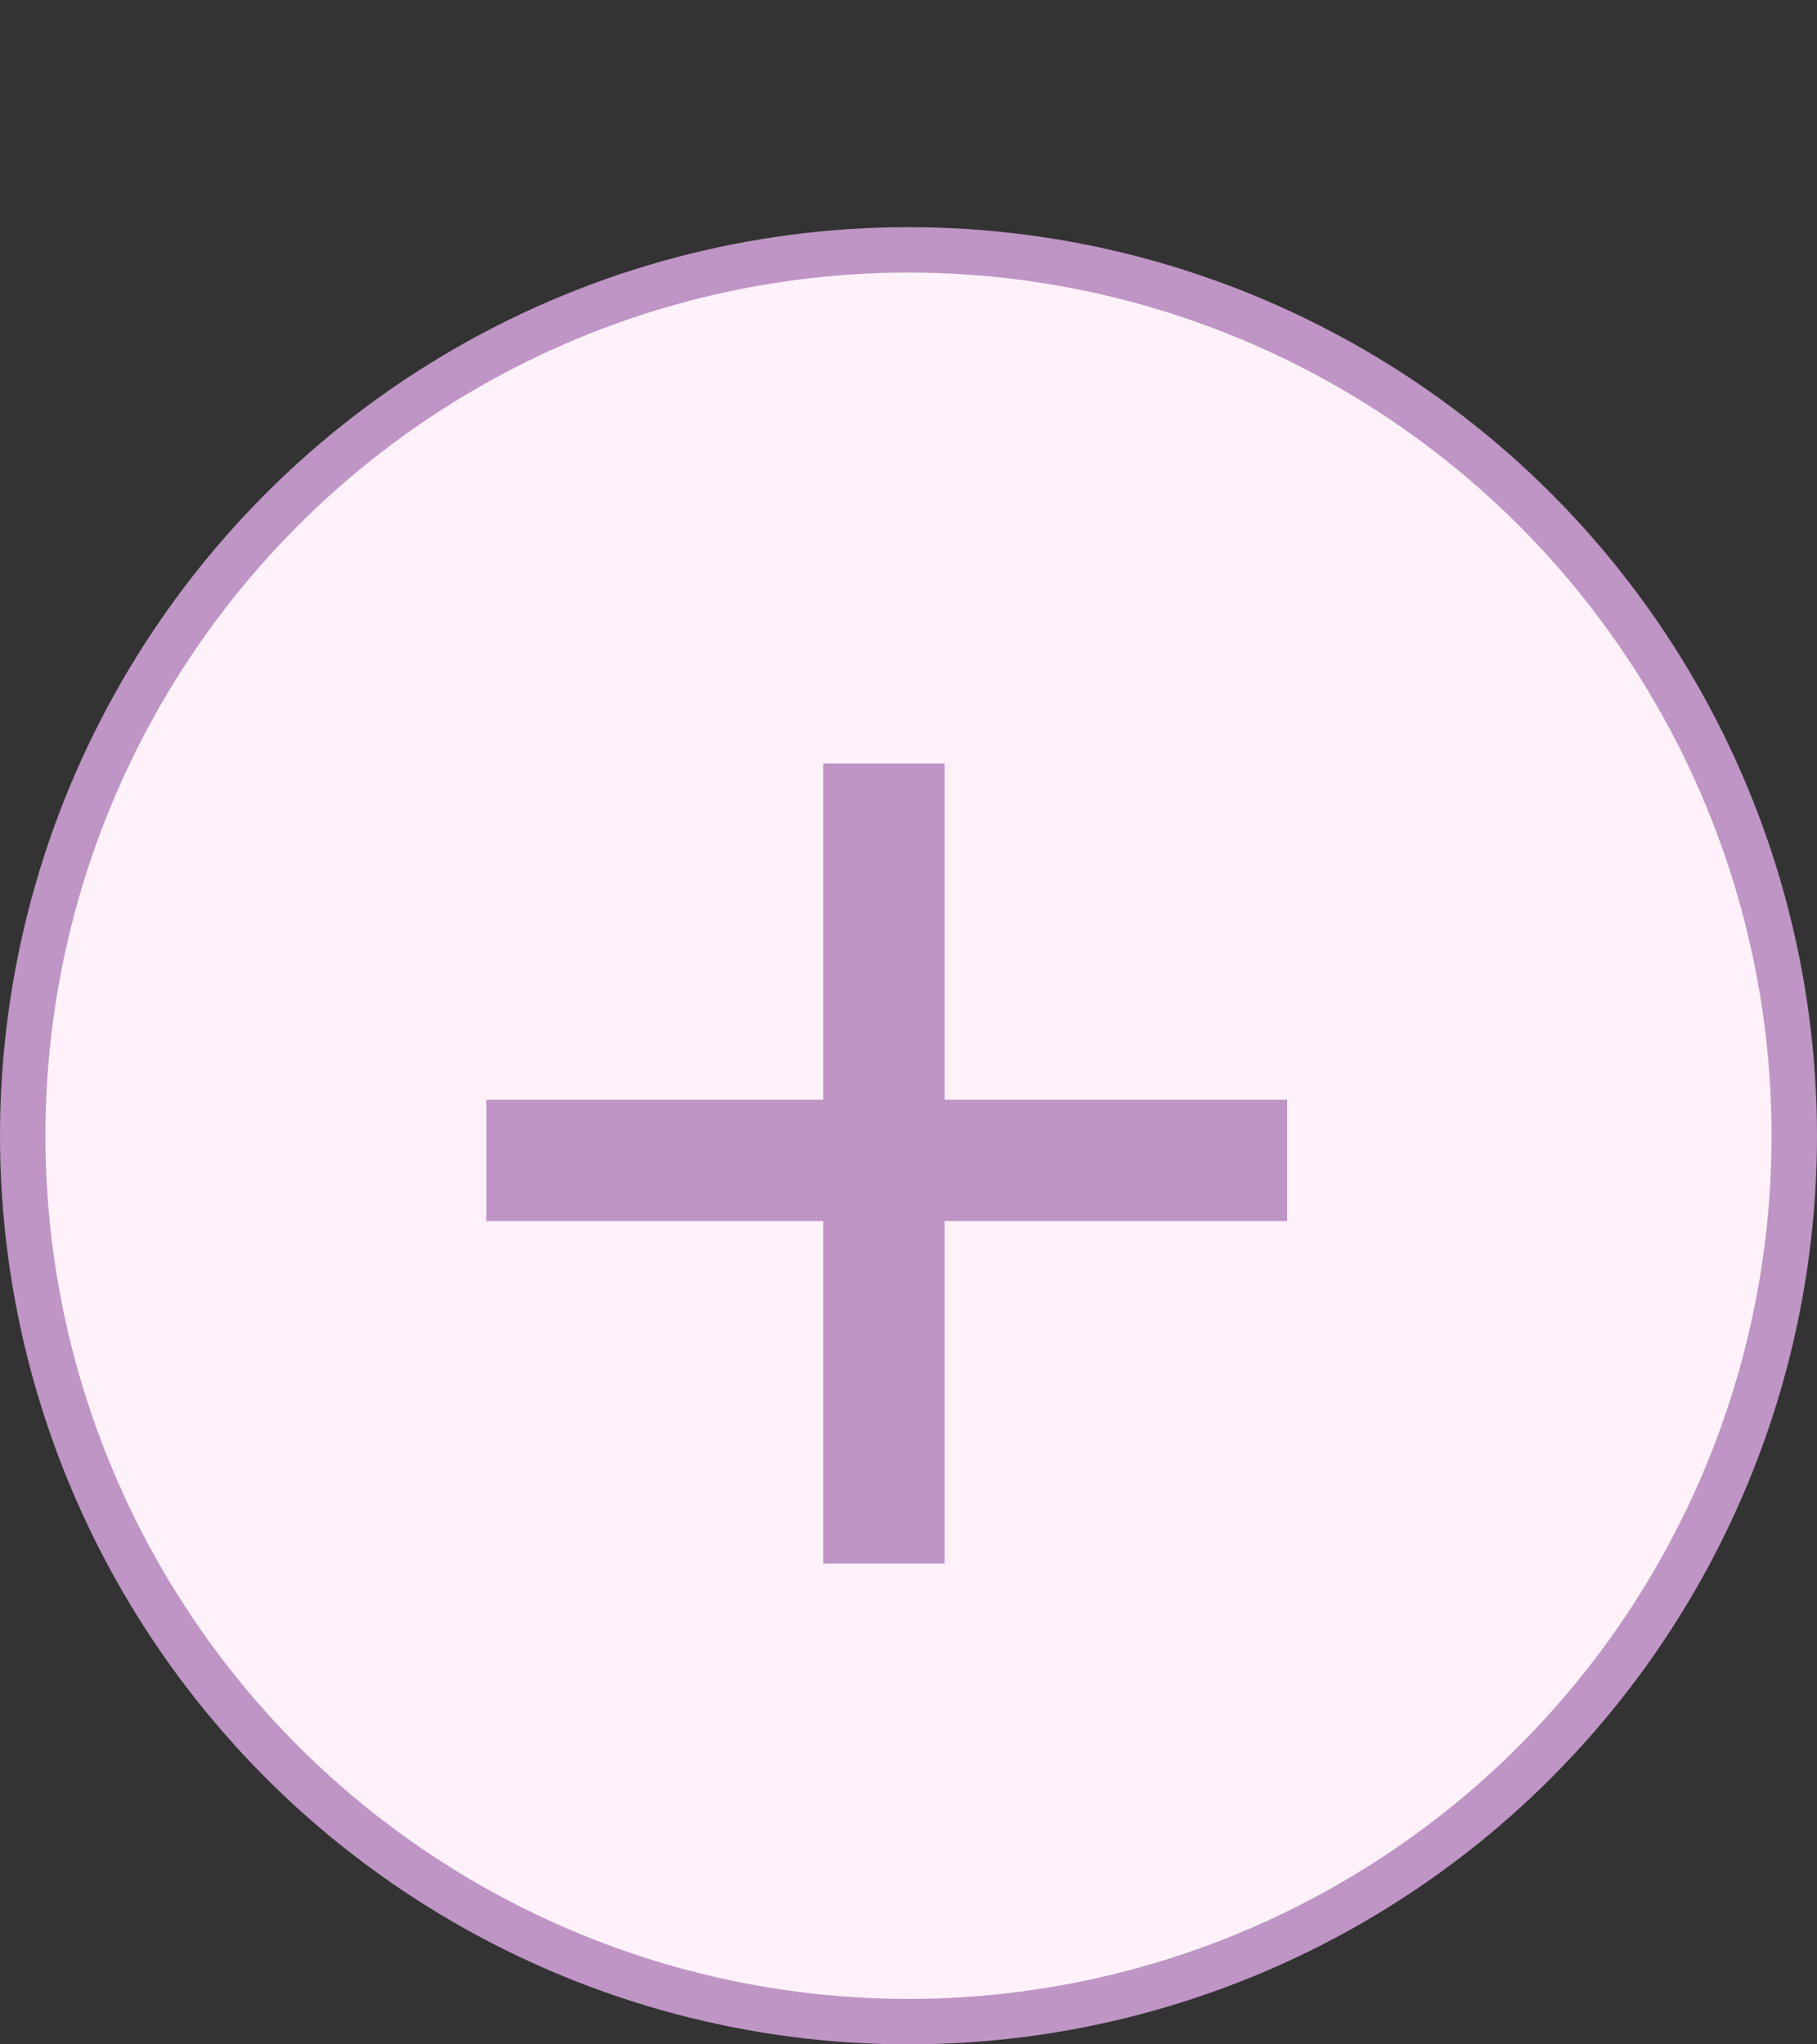 <svg width="40" height="45" viewBox="0 0 40 45" fill="none" xmlns="http://www.w3.org/2000/svg">
<rect x="0" y="0" width="40" height="45" fill="#333333" stroke="none"/>
<circle cx="20" cy="25" r="19.5" fill="#FFF1F9" stroke="#BE95C4"/>
<path d="M18.123 26.877H10.705V24.205H18.123V16.805H20.795V24.205H28.336V26.877H20.795V34.418H18.123V26.877Z" fill="#BE95C4"/>
</svg>
